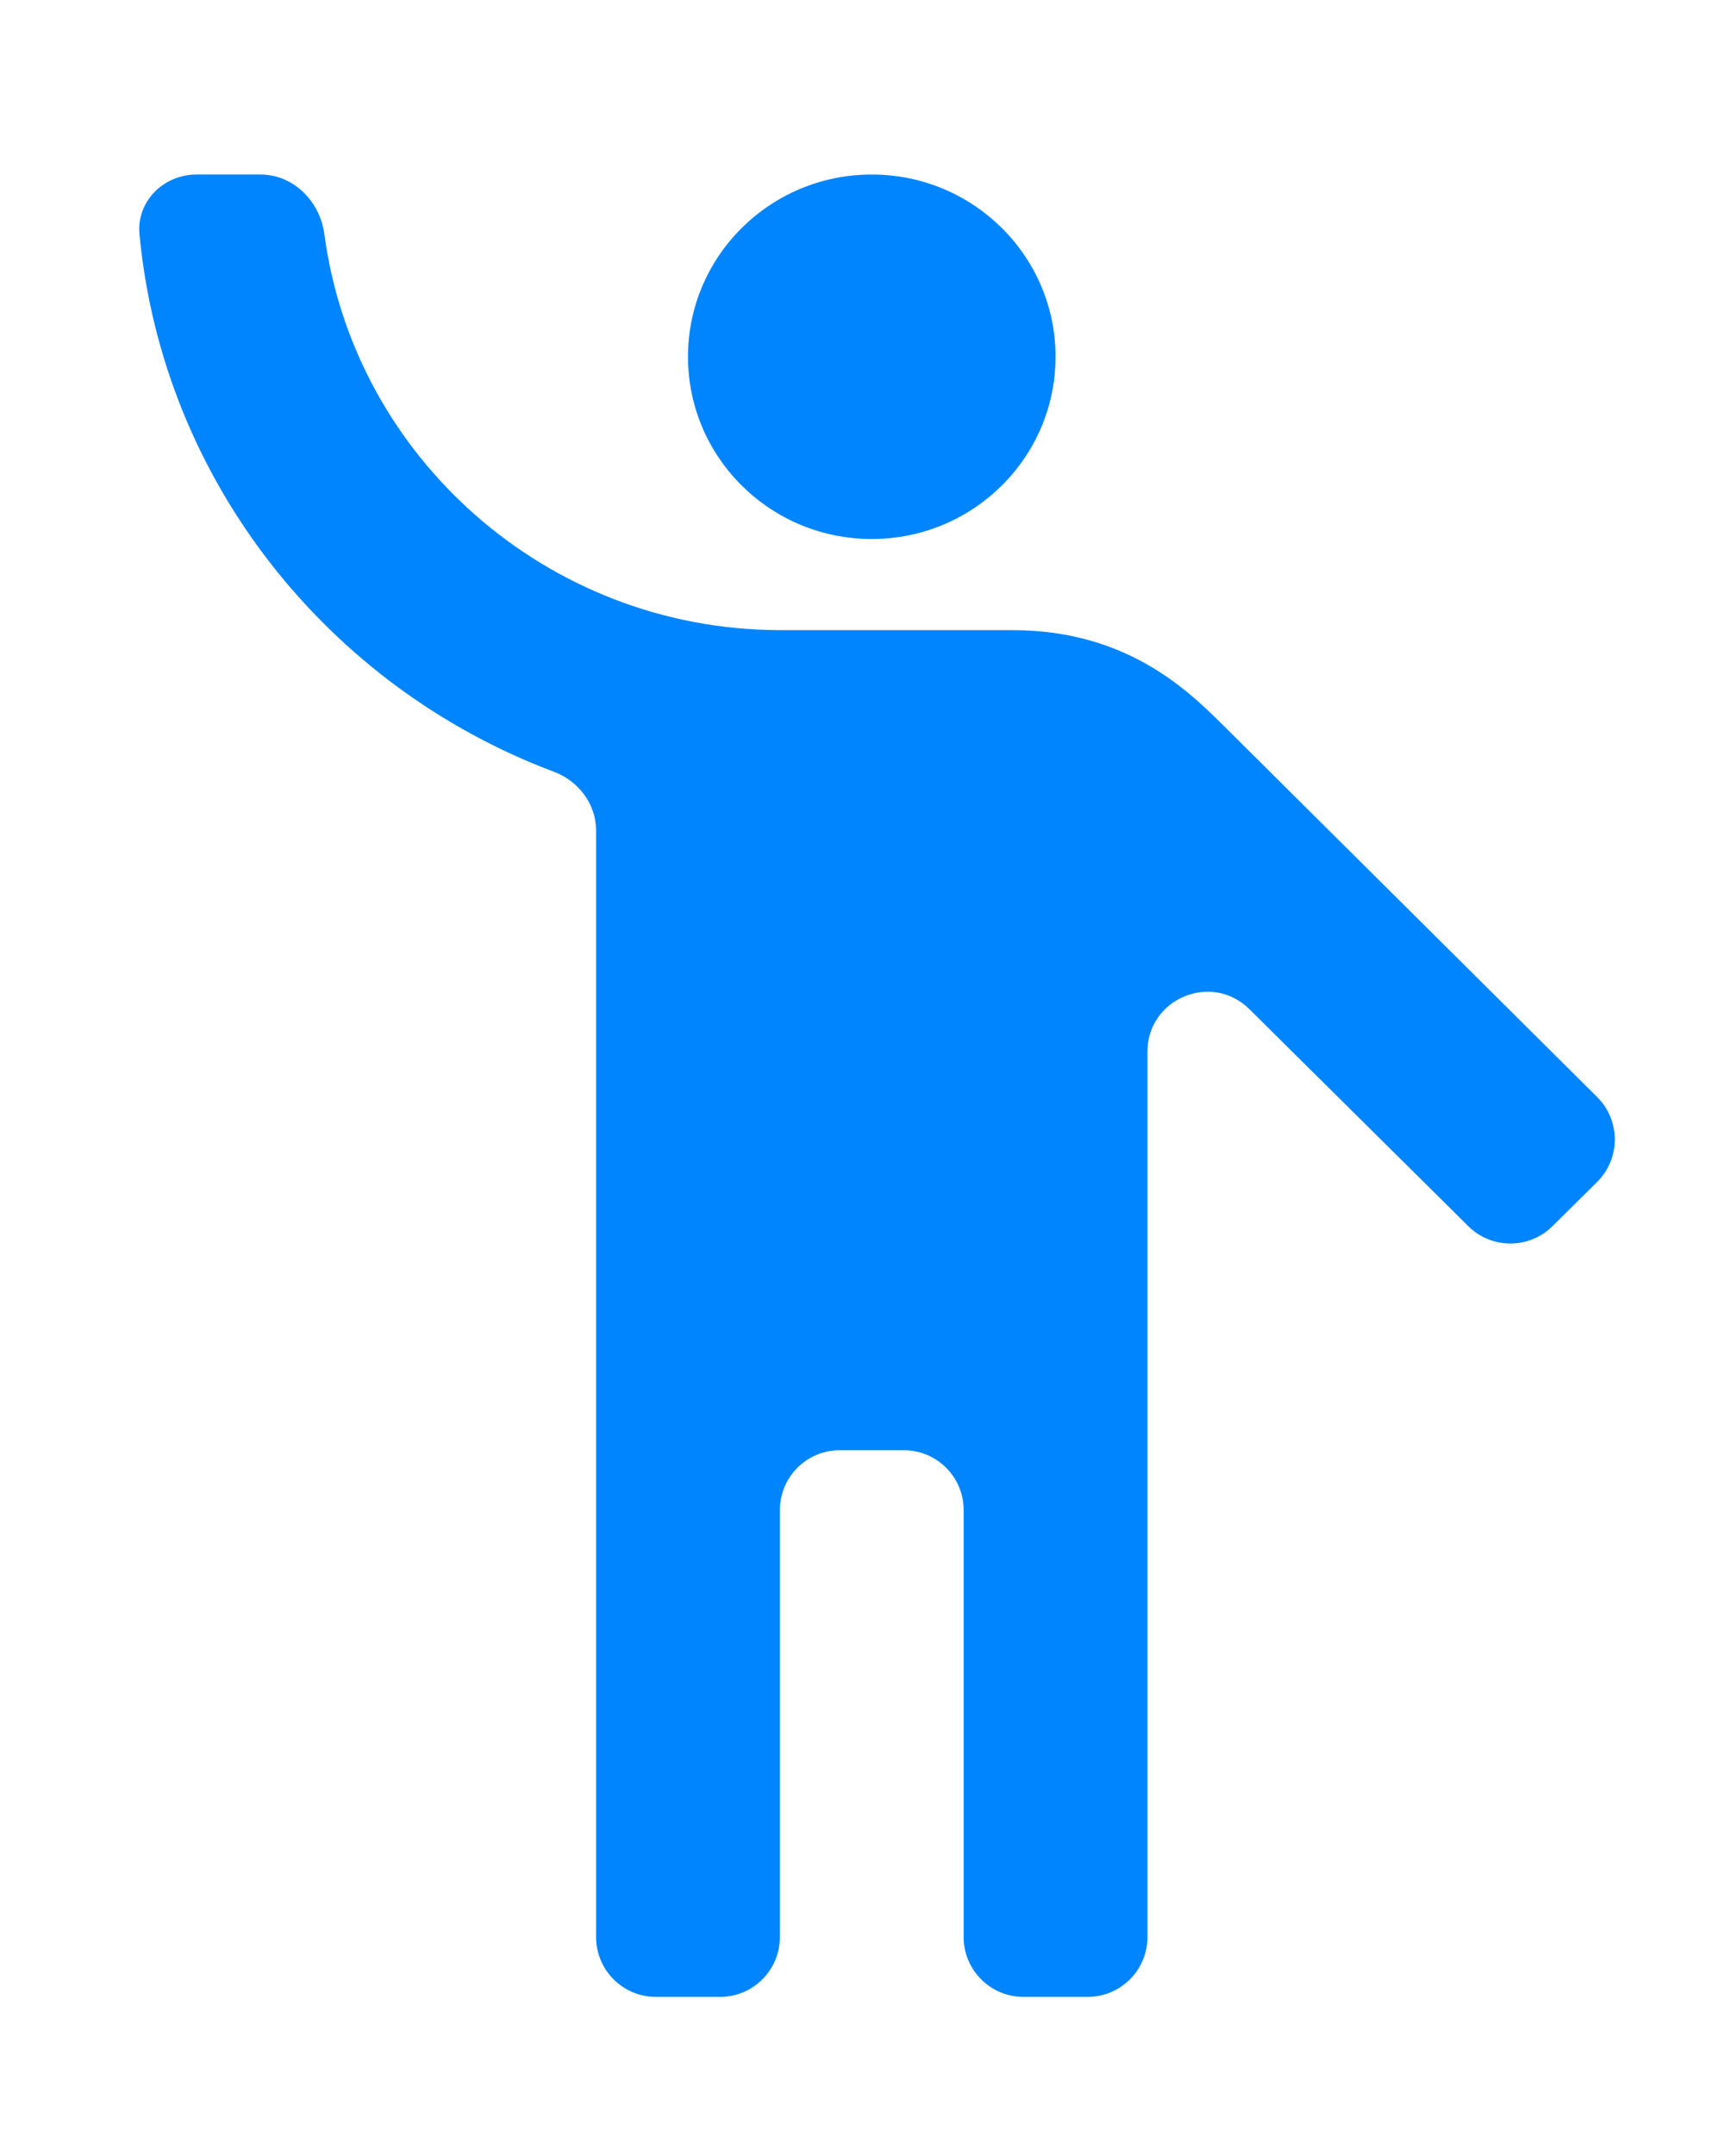 <svg xmlns="http://www.w3.org/2000/svg" width="29" height="36" viewBox="0 0 29 36" fill="none">
  <g filter="url(#filter0_d_1372_782)">
    <path d="M14.563 9.003C16.258 9.003 17.633 7.64 17.633 5.959C17.633 4.278 16.258 2.915 14.563 2.915C12.867 2.915 11.493 4.278 11.493 5.959C11.493 7.64 12.867 9.003 14.563 9.003Z" fill="#0085FF"/>
    <path d="M20.534 12.214C19.935 11.621 18.907 10.525 16.911 10.525C16.589 10.525 14.732 10.525 13.012 10.525C9.132 10.511 5.913 7.629 5.419 3.913C5.346 3.365 4.905 2.915 4.353 2.915H3.283C2.731 2.915 2.278 3.364 2.33 3.914C2.719 8.029 5.483 11.475 9.252 12.89C9.665 13.045 9.958 13.431 9.958 13.873V32.354C9.958 32.907 10.405 33.354 10.958 33.354H12.028C12.58 33.354 13.028 32.907 13.028 32.354V25.223C13.028 24.67 13.476 24.223 14.028 24.223H15.098C15.65 24.223 16.098 24.67 16.098 25.223V32.354C16.098 32.907 16.545 33.354 17.098 33.354H18.168C18.72 33.354 19.168 32.907 19.168 32.354V17.567C19.168 16.678 20.241 16.231 20.872 16.857L24.527 20.48C24.916 20.867 25.545 20.867 25.935 20.48L26.68 19.742C27.074 19.351 27.074 18.714 26.68 18.323L20.534 12.214Z" fill="#0085FF"/>
  </g>
  <defs>
    <filter id="filter0_d_1372_782" x="0.326" y="0.915" width="28.65" height="34.439" filterUnits="userSpaceOnUse" color-interpolation-filters="sRGB">
      <feFlood flood-opacity="0" result="BackgroundImageFix"/>
      <feColorMatrix in="SourceAlpha" type="matrix" values="0 0 0 0 0 0 0 0 0 0 0 0 0 0 0 0 0 0 127 0" result="hardAlpha"/>
      <feOffset/>
      <feGaussianBlur stdDeviation="1"/>
      <feComposite in2="hardAlpha" operator="out"/>
      <feColorMatrix type="matrix" values="0 0 0 0 0 0 0 0 0 0 0 0 0 0 0 0 0 0 0.25 0"/>
      <feBlend mode="normal" in2="BackgroundImageFix" result="effect1_dropShadow_1372_782"/>
      <feBlend mode="normal" in="SourceGraphic" in2="effect1_dropShadow_1372_782" result="shape"/>
    </filter>
  </defs>
</svg>